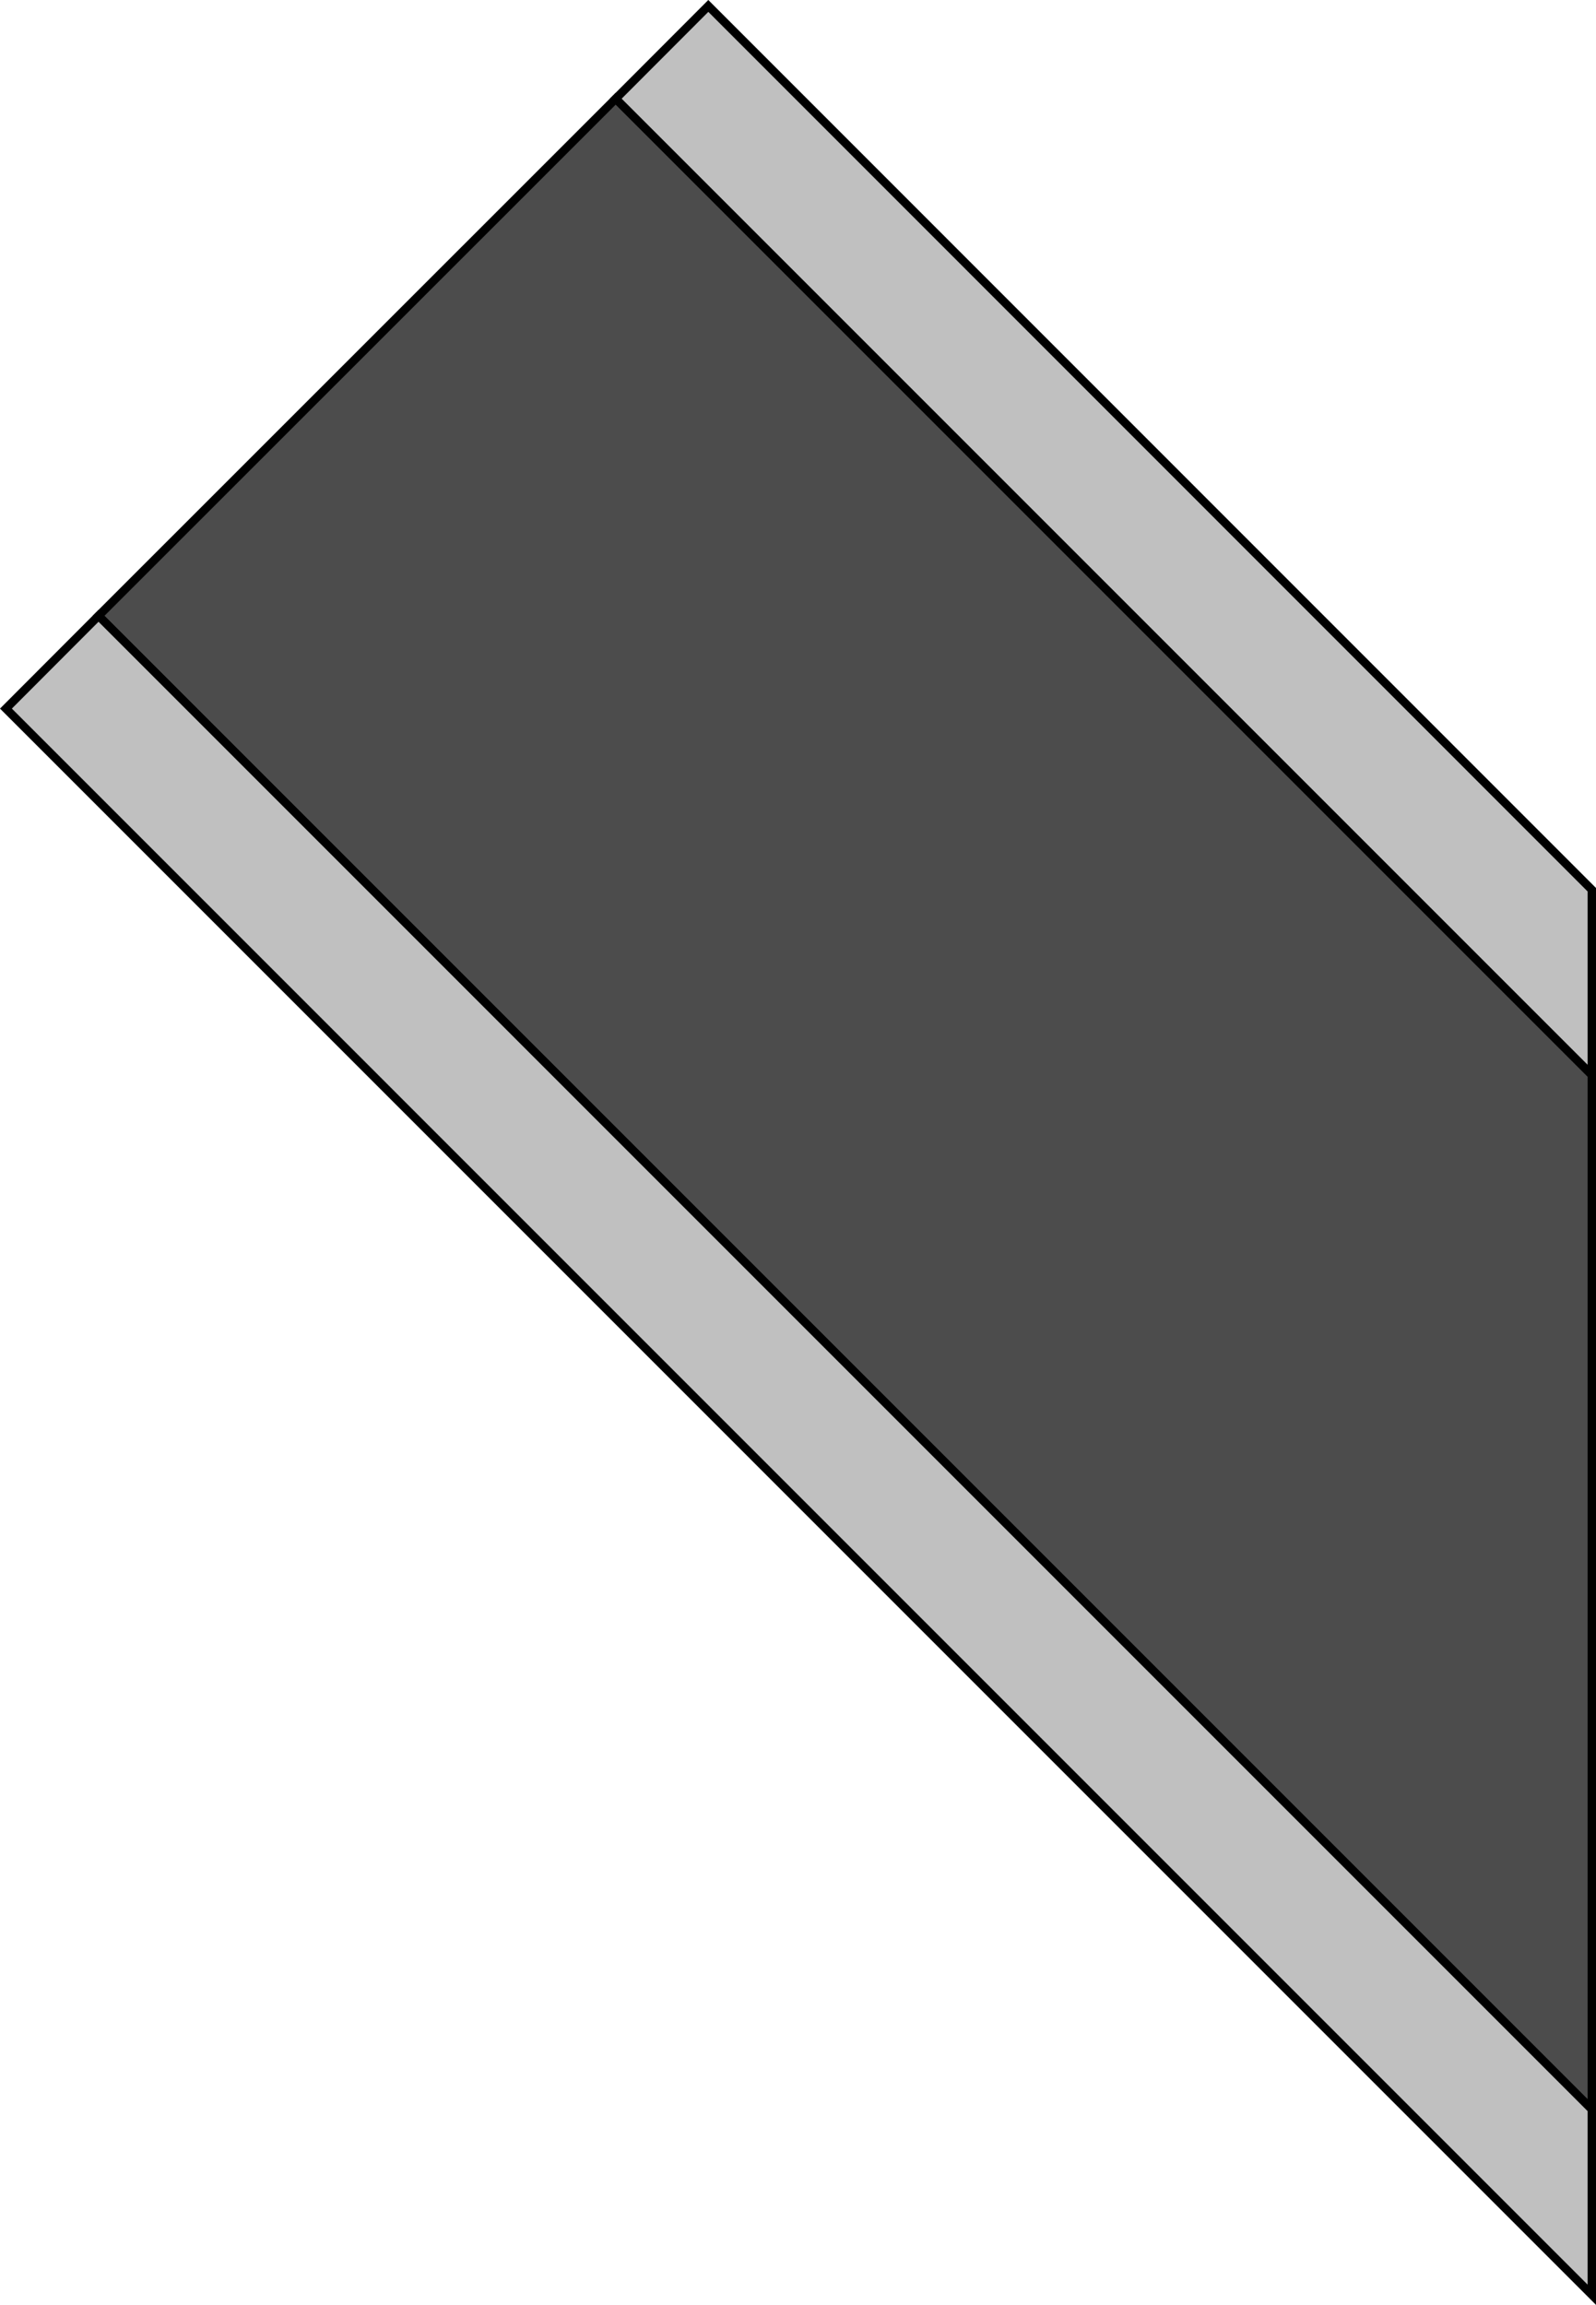 <?xml version="1.0" encoding="UTF-8" standalone="no"?>
<svg
   xmlns:dc="http://purl.org/dc/elements/1.1/"
   xmlns:cc="http://creativecommons.org/ns#"
   xmlns:rdf="http://www.w3.org/1999/02/22-rdf-syntax-ns#"
   xmlns:svg="http://www.w3.org/2000/svg"
   xmlns="http://www.w3.org/2000/svg"
   xmlns:sodipodi="http://sodipodi.sourceforge.net/DTD/sodipodi-0.dtd"
   xmlns:inkscape="http://www.inkscape.org/namespaces/inkscape"
   version="1.1"
   id="图层_1"
   x="0px"
   y="0px"
   width="95.064px"
   height="137.266px"
   viewBox="374.185 1176.057 95.064 137.266"
   enable-background="new 374.185 1176.057 95.064 137.266"
   xml:space="preserve"
   sodipodi:docname="传送机传送带-35.svg"><defs
   id="defs13" /><sodipodi:namedview
   pagecolor="#ffffff"
   bordercolor="#666666"
   borderopacity="1"
   objecttolerance="10"
   gridtolerance="10"
   guidetolerance="10"
   inkscape:pageopacity="0"
   inkscape:pageshadow="2"
   inkscape:window-width="640"
   inkscape:window-height="480"
   id="namedview11" />
<g
   id="g8">
	<polygon
   fill="#4C4C4C"
   stroke="#000000"
   stroke-width="0.5"
   stroke-miterlimit="10"
   points="468.999,1301.679 380.053,1212.732    410.86,1181.934 468.999,1240.072  "
   id="polygon2" />
	<polygon
   fill="#C0C0C0"
   stroke="#000000"
   stroke-width="0.5"
   stroke-miterlimit="10"
   points="468.999,1240.072 410.86,1181.934    416.375,1176.41 468.999,1229.043  "
   id="polygon4" />
	<polygon
   fill="#C0C0C0"
   stroke="#000000"
   stroke-width="0.5"
   stroke-miterlimit="10"
   points="468.999,1312.719 374.538,1218.257    380.053,1212.732 468.999,1301.679  "
   id="polygon6" />
</g>
</svg>
